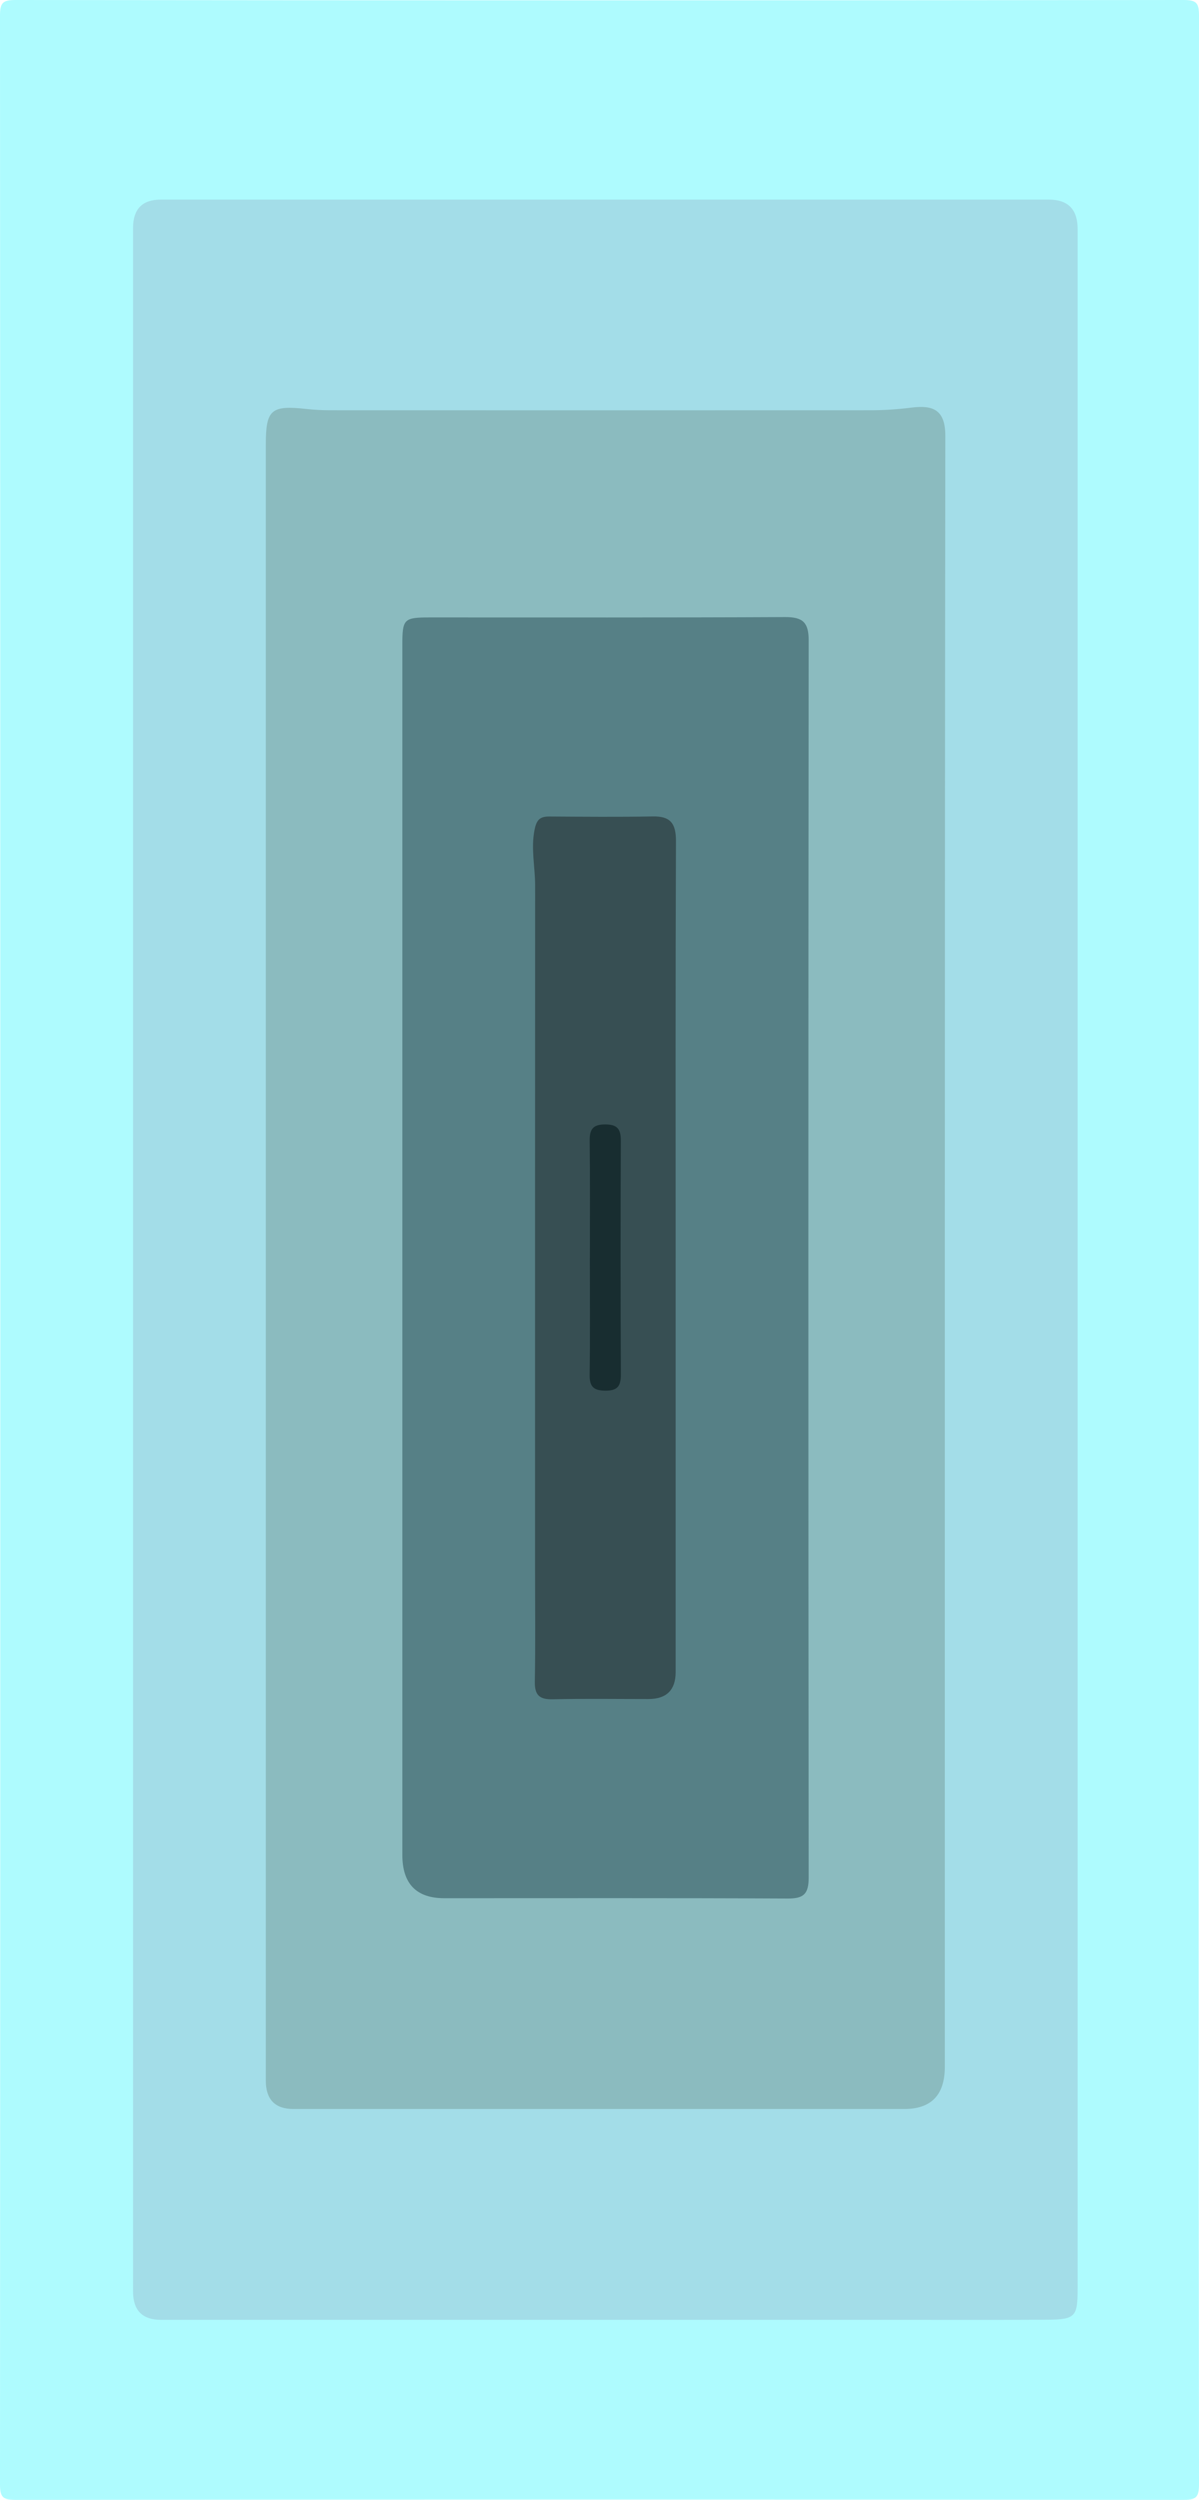 <svg xmlns="http://www.w3.org/2000/svg" id="Layer_1" data-name="Layer 1" viewBox="0 0 307 640" width="307px" height="640px">
  <defs>
    <style>.innermost, .second, .third, .fourth, .fifth, .outermost { stroke-width: 0px; }
.outermost { fill: rgb(174, 251, 254); }
.second { fill: rgb(163, 221, 232); }
.third { fill: rgb(139, 187, 191); }
.fourth { fill: rgb(86, 128, 134); }
.fifth { fill: rgb(55, 79, 83); }
.innermost { fill: rgb(24, 45, 48); }
</style>
  </defs>
  <path class="outermost" d="m306.9,320c0,105.3-.02,210.6.1,315.91,0,3.42-.67,4.1-4.09,4.09-99.6-.12-199.21-.12-298.81,0C.67,640,0,639.33,0,635.91.11,425.3.11,214.7,0,4.09,0,.67.67,0,4.09,0,103.7.12,203.3.12,302.91,0c3.42,0,4.1.67,4.09,4.09-.12,105.3-.1,210.6-.1,315.91Z"/>
  <path class="second" d="m275.92,323c0,87.63,0,175.27,0,262.9,0,7.24-.55,7.93-7.86,7.98-14.66.09-29.31.03-43.97.03-60.96,0-121.92,0-182.88,0q-7.13,0-7.14-7.24c0-176.1,0-352.21,0-528.31q0-7.26,7.12-7.26c75.78,0,151.56,0,227.35,0q7.38,0,7.38,7.5c0,88.13,0,176.27,0,264.4Z"/>
  <path class="third" d="m68.06,322.24c0-69.47,0-138.94,0-208.41,0-8.99,1.33-10.13,10.49-9.12,1.98.22,3.98.32,5.97.32,46.13.02,92.26.02,138.39,0,3.48,0,6.92-.23,10.41-.67,5.5-.7,8.74.46,8.73,7.25-.18,138.94-.13,277.88-.13,416.81,0,.33,0,.67,0,1q-.14,10.51-10.39,10.51c-52.13,0-104.25,0-156.38,0q-7.09,0-7.09-7.28c0-70.14,0-140.27,0-210.41Z"/>
  <path class="fourth" d="m103.02,322.5c0-52.46,0-104.91,0-157.37,0-6.68.36-7.06,7.07-7.06,30.3-.01,60.6.07,90.9-.09,4.54-.02,6.08,1.33,6.07,5.98-.1,105.58-.1,211.16,0,316.74,0,4.18-1.27,5.37-5.38,5.35-29.3-.15-58.6-.08-87.9-.08q-10.76,0-10.76-11.09c0-50.79,0-101.58,0-152.37Z"/>
  <path class="fifth" d="m173,322.2c0,35.29,0,70.58,0,105.88q0,6.89-6.99,6.9c-8.15,0-16.31-.13-24.46.06-3.47.08-4.68-1.09-4.61-4.59.18-9.65.06-19.31.06-28.96,0-58.26-.01-116.53.02-174.79,0-4.76-1.12-9.46-.14-14.3.51-2.54,1.39-3.38,3.8-3.36,8.82.06,17.64.14,26.46-.02,4.59-.09,5.95,1.85,5.94,6.33-.14,35.62-.08,71.25-.08,106.87Z"/>
  <path class="innermost" d="m151.04,322.01c0-9.99.07-19.97-.05-29.96-.04-2.93.83-4.18,3.95-4.18,3.06,0,4.03,1.12,4.02,4.11-.09,19.97-.08,39.94.01,59.91.01,2.96-.84,4.16-3.96,4.14-3.03-.01-4.08-1.04-4.03-4.08.14-9.98.05-19.97.05-29.96Z"/>
</svg>